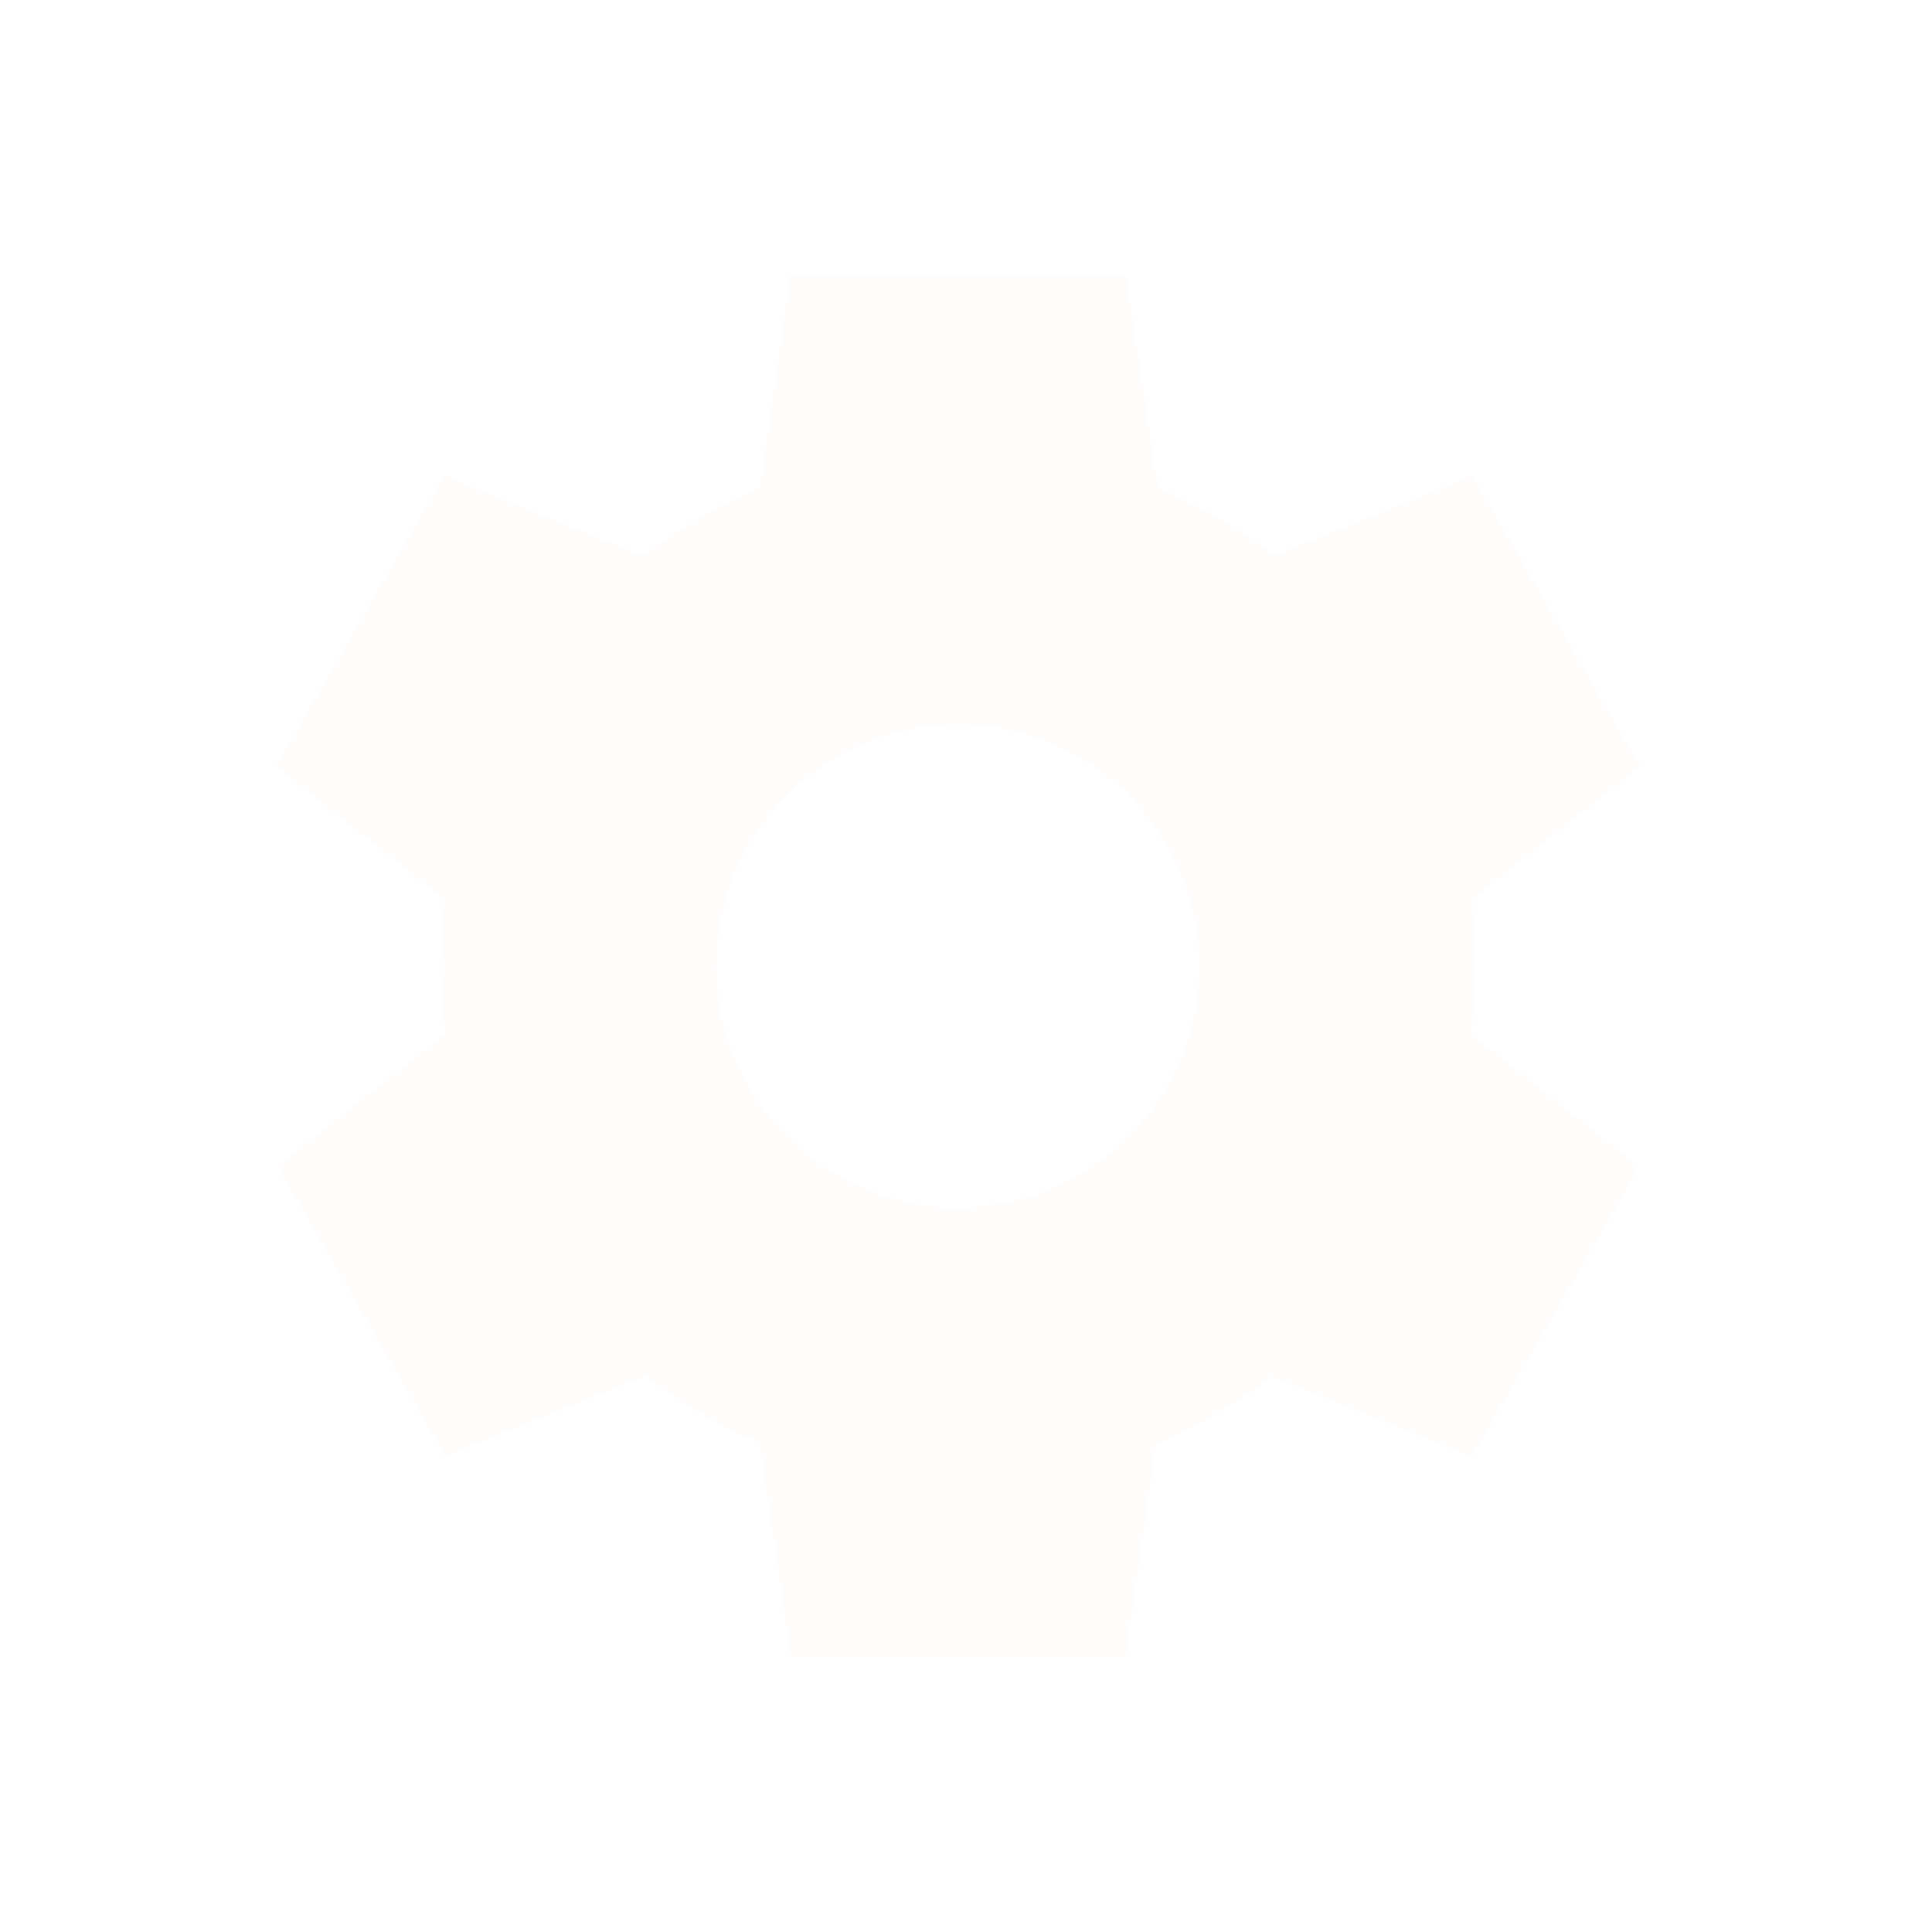 <svg width="28" height="28" viewBox="0 0 28 28" fill="none" xmlns="http://www.w3.org/2000/svg">
<g filter="url(#filter0_d_209_916)">
<path d="M21.32 10.99L21.31 11.01C21.35 10.68 21.39 10.34 21.39 10C21.39 9.66 21.36 9.34 21.32 9.01L21.33 9.03L23.77 7.11L21.34 2.89L18.47 4.05L18.48 4.06C17.96 3.66 17.39 3.32 16.77 3.06H16.78L16.32 0H11.45L11.01 3.07H11.02C10.4 3.33 9.83 3.67 9.31 4.07L9.32 4.06L6.44 2.89L4 7.11L6.44 9.03L6.45 9.01C6.41 9.34 6.38 9.66 6.38 10C6.38 10.34 6.41 10.68 6.46 11.01L6.45 10.99L4.35 12.64L4.02 12.9L6.45 17.1L9.33 15.95L9.31 15.91C9.84 16.32 10.41 16.66 11.04 16.92H11.01L11.46 20H16.31C16.31 20 16.34 19.82 16.37 19.58L16.75 16.93H16.74C17.36 16.67 17.94 16.33 18.47 15.92L18.45 15.96L21.33 17.11L23.76 12.91C23.76 12.91 23.62 12.79 23.43 12.65L21.32 10.99ZM13.88 13.5C11.95 13.5 10.38 11.93 10.38 10C10.38 8.07 11.95 6.5 13.88 6.5C15.81 6.5 17.38 8.07 17.38 10C17.38 11.93 15.81 13.5 13.88 13.5Z" fill="#FFFCFC"/>
</g>
<defs>
<filter id="filter0_d_209_916" x="0" y="0" width="27.77" height="28" filterUnits="userSpaceOnUse" color-interpolation-filters="sRGB">
<feFlood flood-opacity="0" result="BackgroundImageFix"/>
<feColorMatrix in="SourceAlpha" type="matrix" values="0 0 0 0 0 0 0 0 0 0 0 0 0 0 0 0 0 0 127 0" result="hardAlpha"/>
<feOffset dy="4"/>
<feGaussianBlur stdDeviation="2"/>
<feComposite in2="hardAlpha" operator="out"/>
<feColorMatrix type="matrix" values="0 0 0 0 0 0 0 0 0 0 0 0 0 0 0 0 0 0 0.25 0"/>
<feBlend mode="normal" in2="BackgroundImageFix" result="effect1_dropShadow_209_916"/>
<feBlend mode="normal" in="SourceGraphic" in2="effect1_dropShadow_209_916" result="shape"/>
</filter>
</defs>
</svg>
